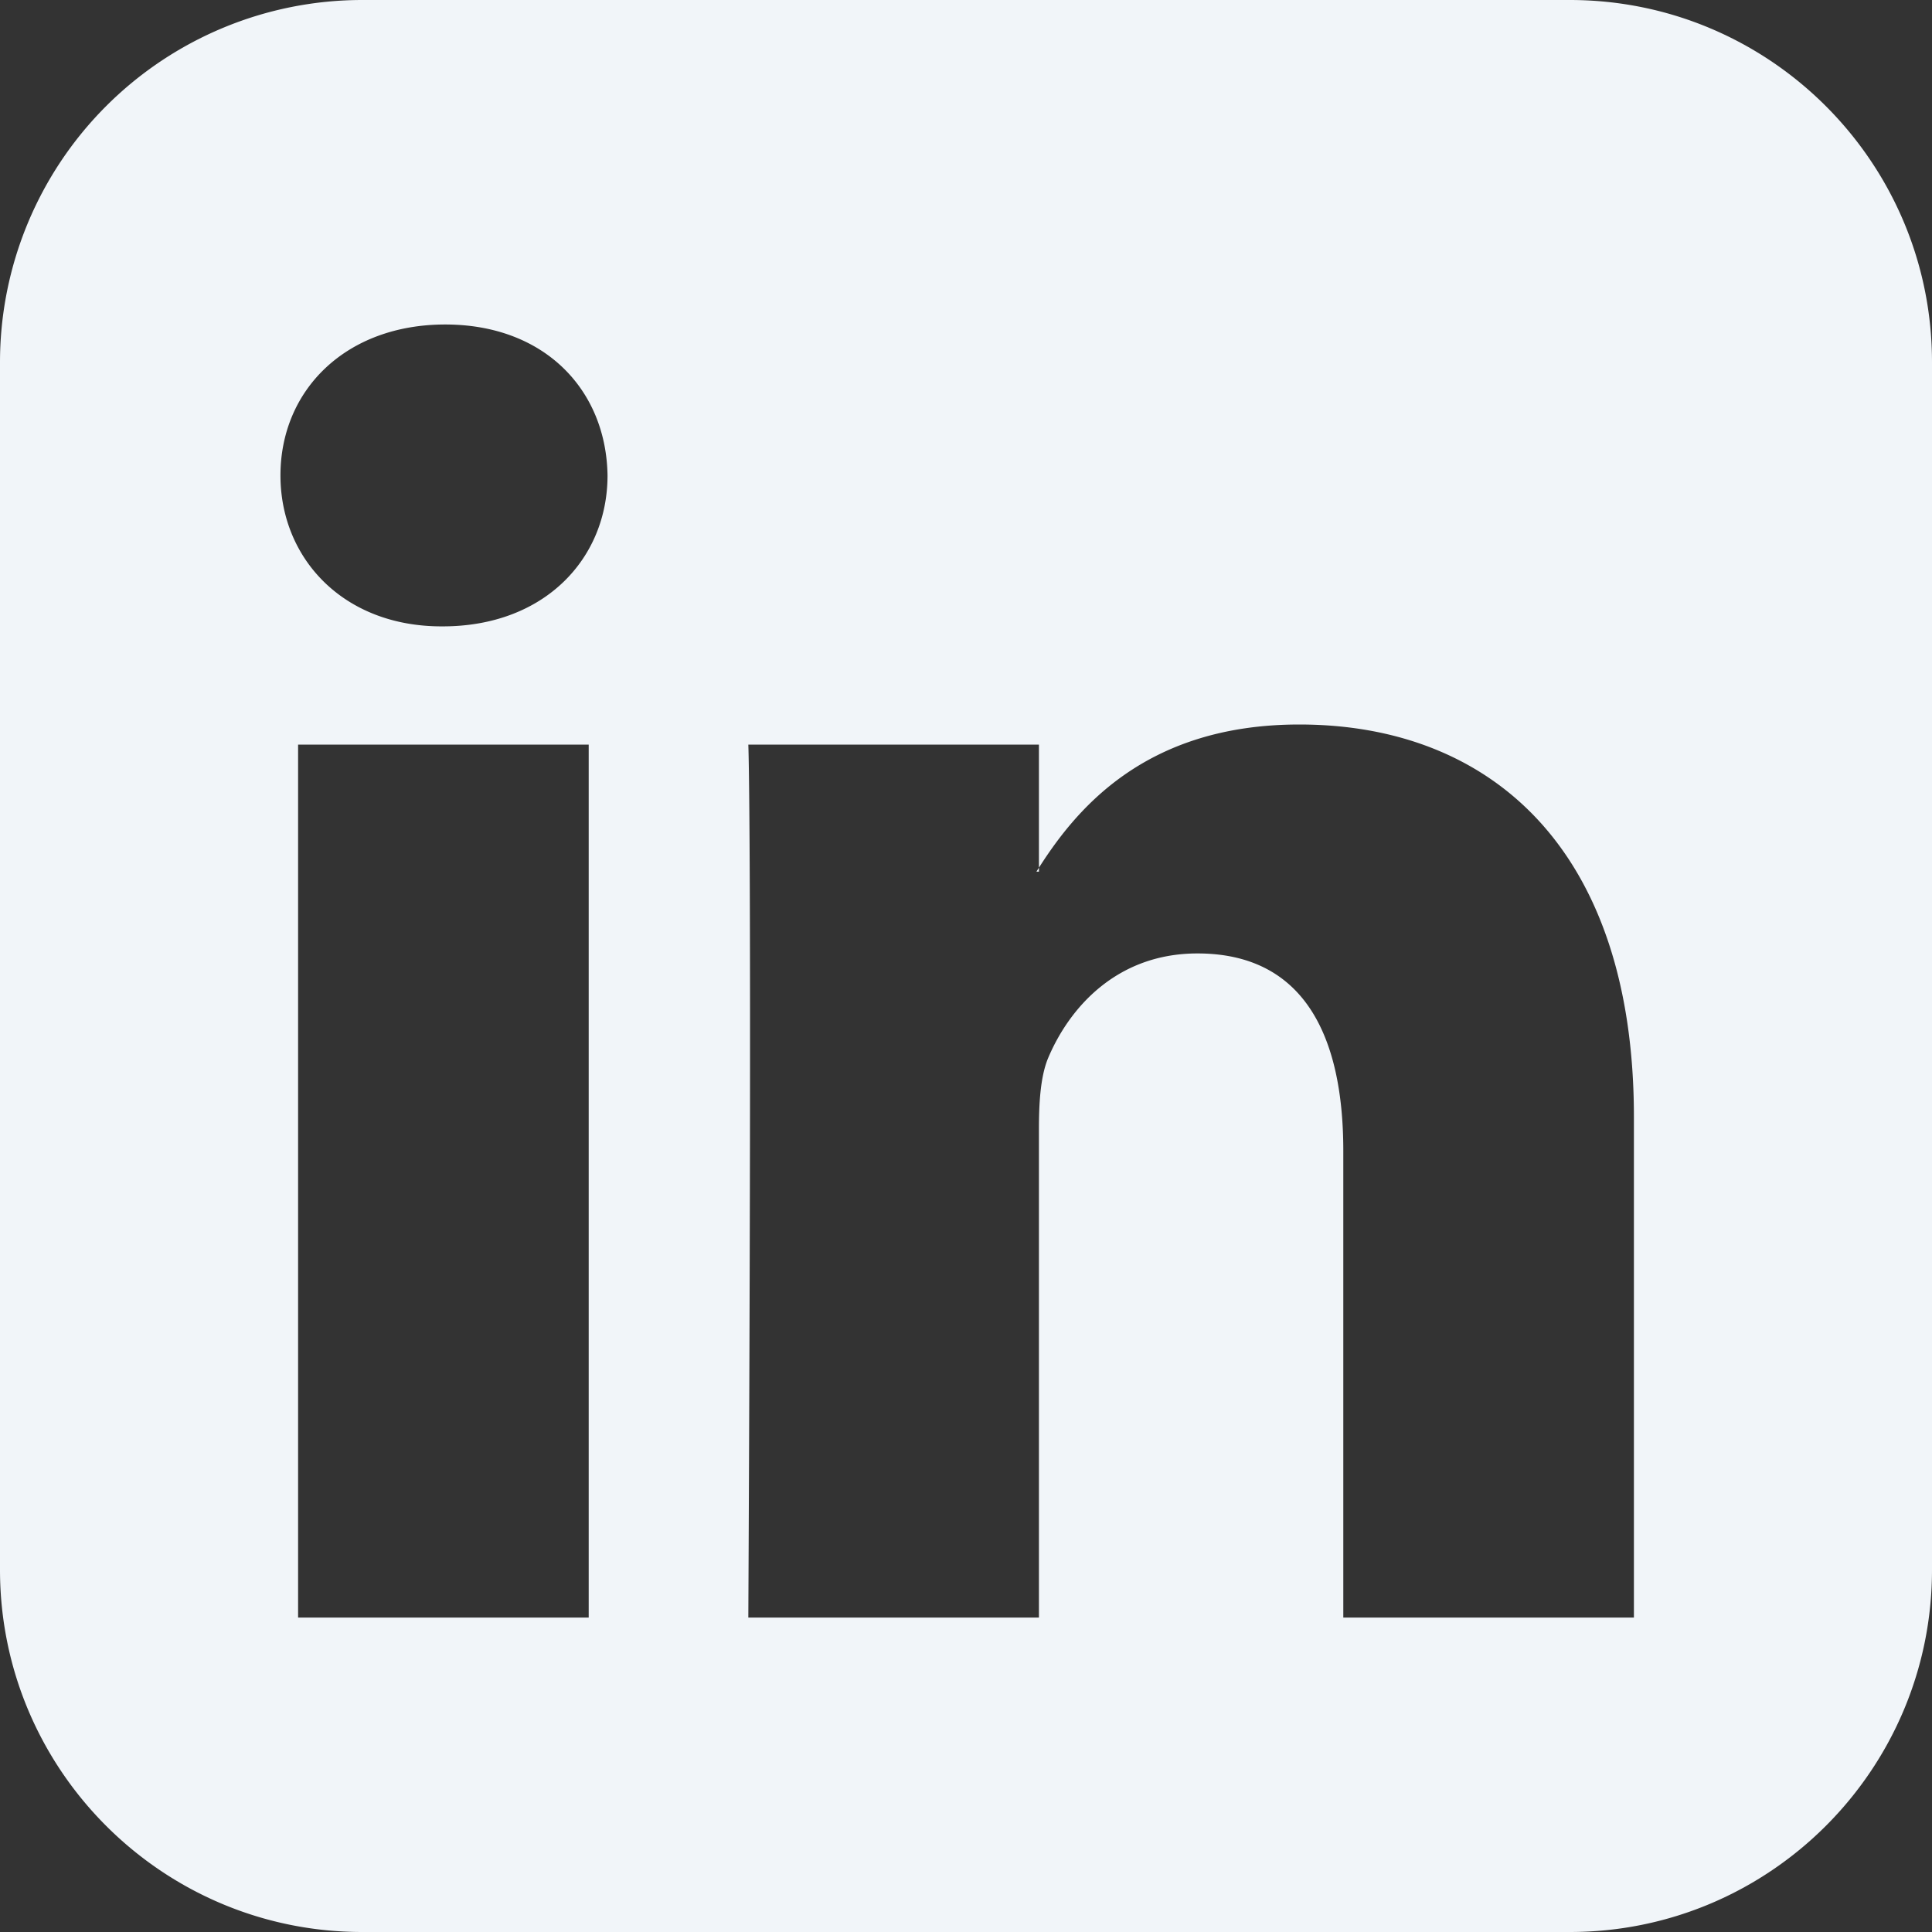 <svg fill="#f1f5f9"  xmlns="http://www.w3.org/2000/svg" viewBox="0 0 24 24" aria-hidden="true"><rect x="0" y="0" width="24" height="24" fill="#333333" stroke="none"/><path d="M3.703 20.094V9.25h3.61v10.844h-3.61ZM7.547 5.906c0 1.032-.781 1.875-2.047 1.875h-.016c-1.218 0-2-.843-2-1.875 0-1.062.813-1.875 2.047-1.875 1.235 0 2 .813 2.016 1.875Zm9.14 14.188v-5.797c0-1.469-.515-2.453-1.812-2.453-1 0-1.594.672-1.86 1.312-.093.235-.109.563-.109.875v6.063h-3.61c.048-9.828 0-10.844 0-10.844h3.61v1.578h-.031C13.344 10.078 14.203 9 16.141 9c2.375 0 4.156 1.547 4.156 4.875v6.219h-3.61ZM24 4.5C24 2.016 21.984 0 19.5 0h-15A4.501 4.501 0 0 0 0 4.5v15C0 21.984 2.016 24 4.5 24h15c2.484 0 4.5-2.016 4.5-4.5v-15Z" fill-rule="evenodd"/></svg>